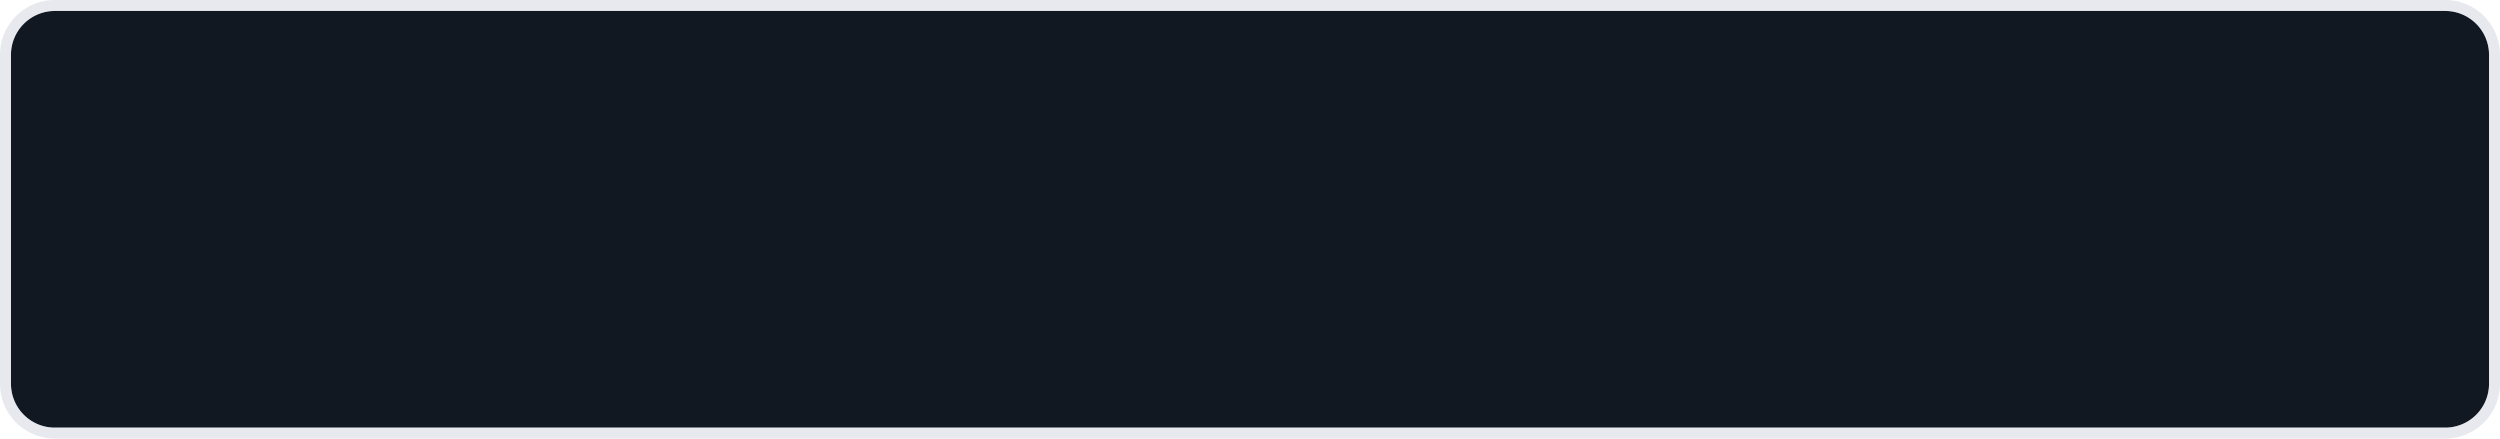 ﻿<?xml version="1.0" encoding="utf-8"?>
<svg version="1.1" xmlns:xlink="http://www.w3.org/1999/xlink" width="228px" height="40px" xmlns="http://www.w3.org/2000/svg">
  <g>
    <path d="M 1 5  A 4 4 0 0 1 5 1 L 223 1  A 4 4 0 0 1 227 5 L 227 35  A 4 4 0 0 1 223 39 L 5 39  A 4 4 0 0 1 1 35 L 1 5  Z " fill-rule="nonzero" fill="#111822" stroke="none" />
    <path d="M 0.5 5  A 4.5 4.5 0 0 1 5 0.5 L 223 0.5  A 4.5 4.5 0 0 1 227.5 5 L 227.5 35  A 4.5 4.5 0 0 1 223 39.5 L 5 39.5  A 4.5 4.5 0 0 1 0.5 35 L 0.5 5  Z " stroke-width="1" stroke="#c2c6d2" fill="none" stroke-opacity="0.376" />
  </g>
</svg>